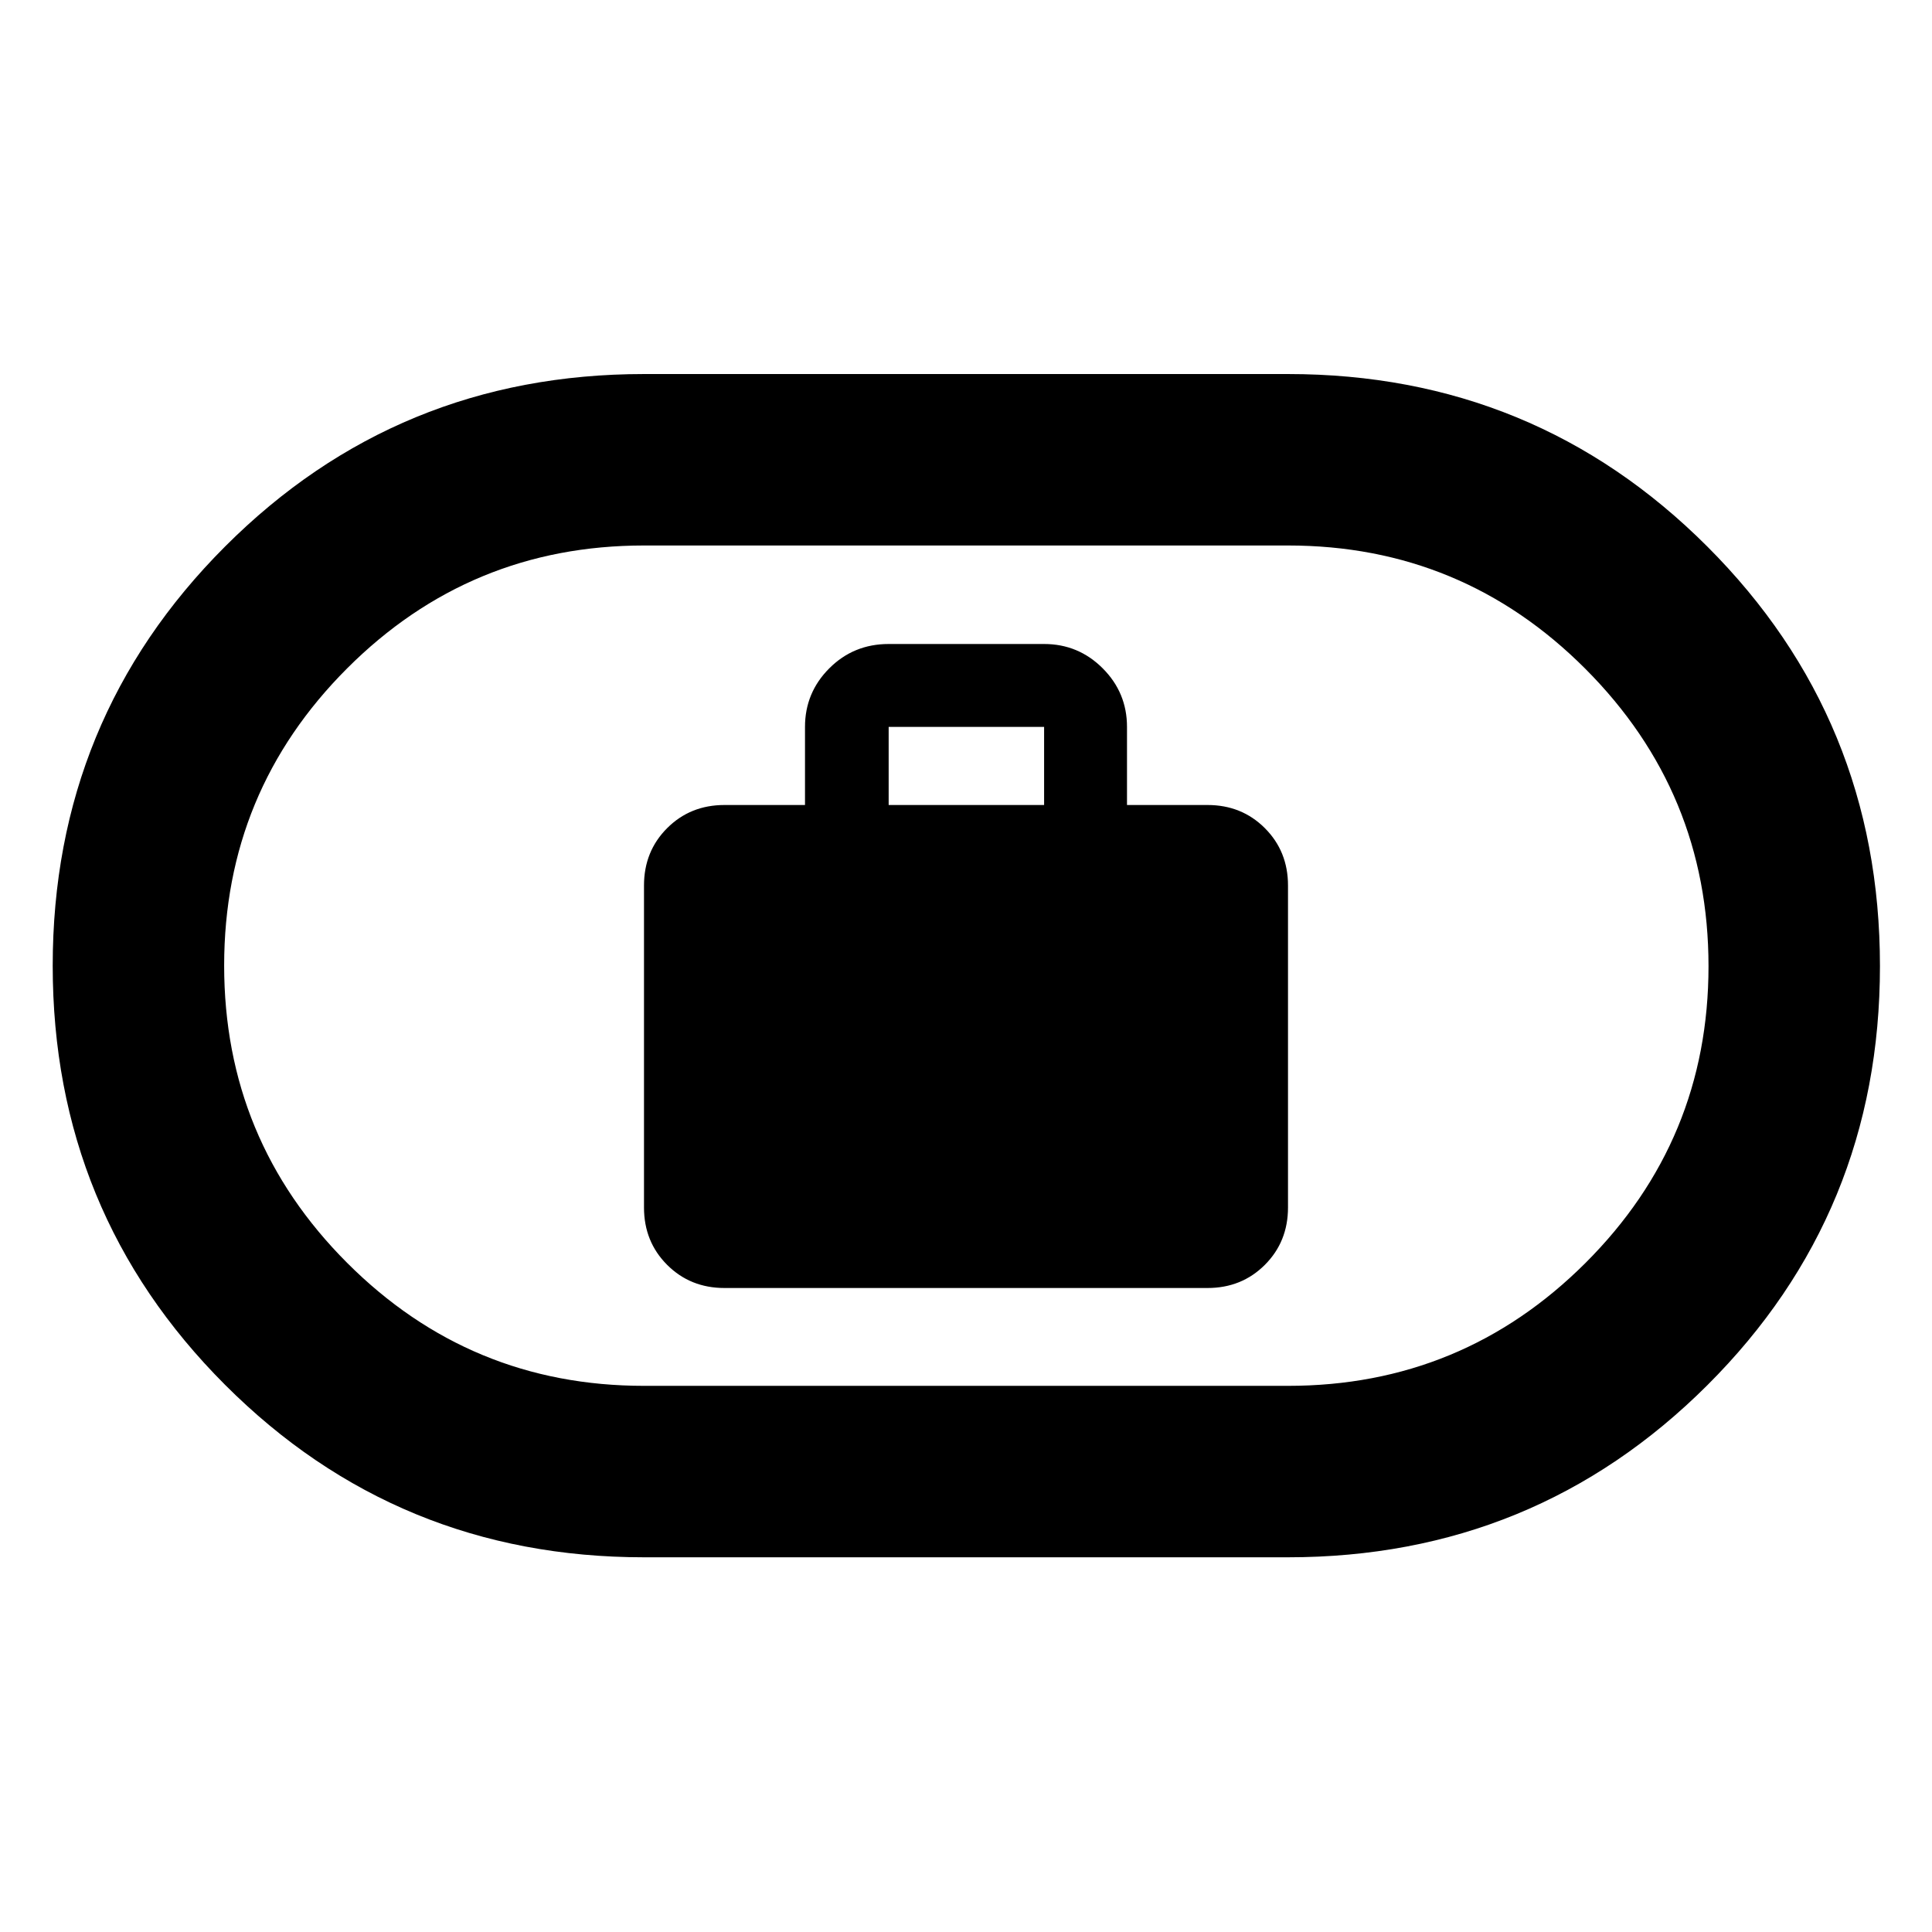 <svg xmlns="http://www.w3.org/2000/svg" height="40" viewBox="0 -960 960 960" width="40"><path d="M360-320h240q17 0 28.5-11.5T640-360v-160q0-17-11.5-28.5T600-560h-40v-38.81q0-17.03-12.08-29.11Q535.84-640 518.81-640h-77.24q-17.41 0-29.49 12.08Q400-615.84 400-598.81V-560h-40q-17 0-28.5 11.5T320-520v160q0 17 11.5 28.5T360-320Zm81.57-240v-38.81h77.24V-560h-77.24ZM320-186.19q-122.52 0-208.16-85.69-85.65-85.69-85.65-208.27 0-122.59 85.65-208.29 85.64-85.7 208.16-85.7h320q122.66 0 208.4 85.76 85.74 85.75 85.74 208.44 0 122.68-85.74 208.21-85.74 85.54-208.4 85.54H320Zm0-85.19h320q86.62 0 147.79-61.04 61.16-61.03 61.16-147.47t-61.16-147.75Q726.62-688.95 640-688.95H320q-86.48 0-147.55 61.1-61.07 61.11-61.07 147.64 0 86.54 61.07 147.68 61.07 61.15 147.55 61.15ZM480-480Z"/></svg>
